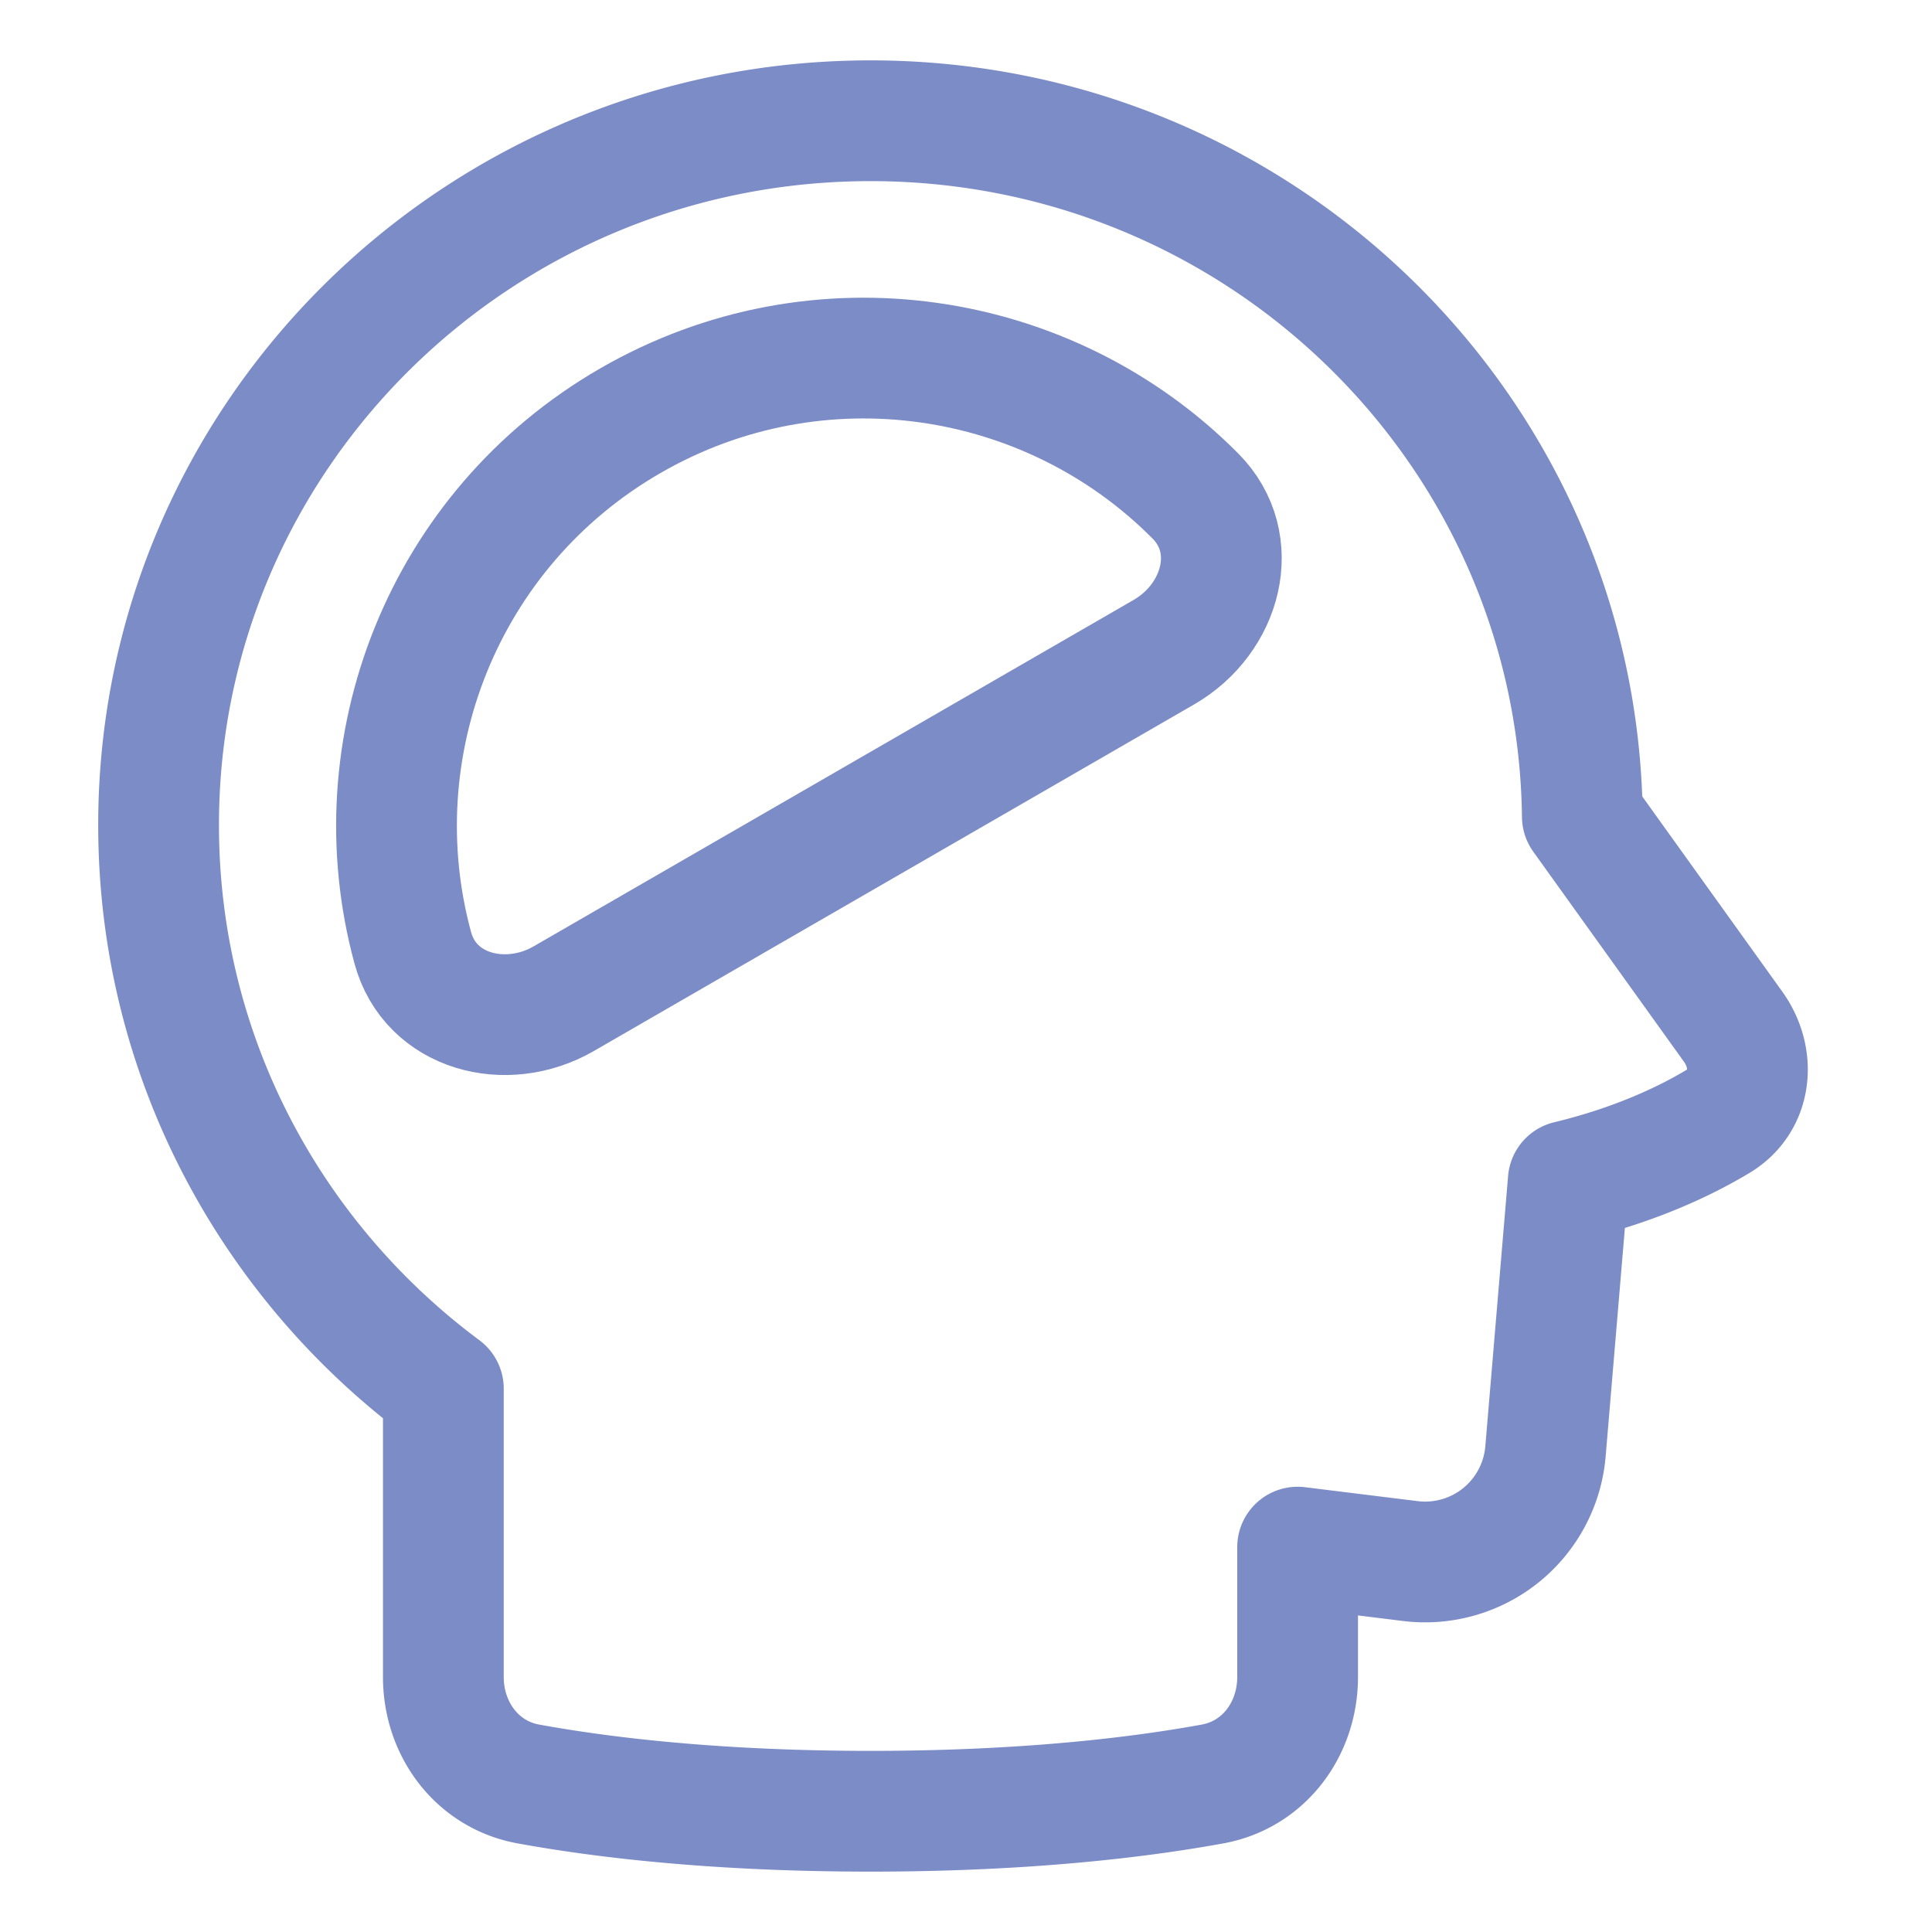 <svg xmlns="http://www.w3.org/2000/svg" fill="none" viewBox="0 0 48 48"><g id="intellectual--disability-intellectual"><path id="Union" stroke="#7b8cc7" stroke-linecap="round" stroke-linejoin="round" d="M39.313 20.286C39.197 10.719 31.323 3 21.627 3 11.86 3 3.94 10.835 3.94 20.5c0 5.725 2.78 10.808 7.075 14.001v7.163c0 1.294 0.837 2.425 2.11 2.658 1.749 0.32 4.583 0.678 8.503 0.678s6.753 -0.358 8.501 -0.678c1.274 -0.233 2.11 -1.364 2.11 -2.659v-3.225l2.8 0.346a3 3 0 0 0 3.358 -2.725l0.566 -6.718c1.671 -0.404 2.903 -0.988 3.734 -1.488 0.827 -0.498 0.926 -1.56 0.363 -2.344l-3.747 -5.223Z" stroke-width="3"></path><path id="Ellipse 451" stroke="#7b8cc7" stroke-linecap="round" stroke-linejoin="round" d="M15.658 10.454c-4.665 2.693 -6.753 8.133 -5.402 13.096 0.435 1.6 2.316 2.09 3.75 1.262l14.912 -8.61c1.434 -0.828 1.95 -2.701 0.782 -3.878 -3.622 -3.652 -9.378 -4.563 -14.042 -1.87Z" stroke-width="3"></path></g></svg>